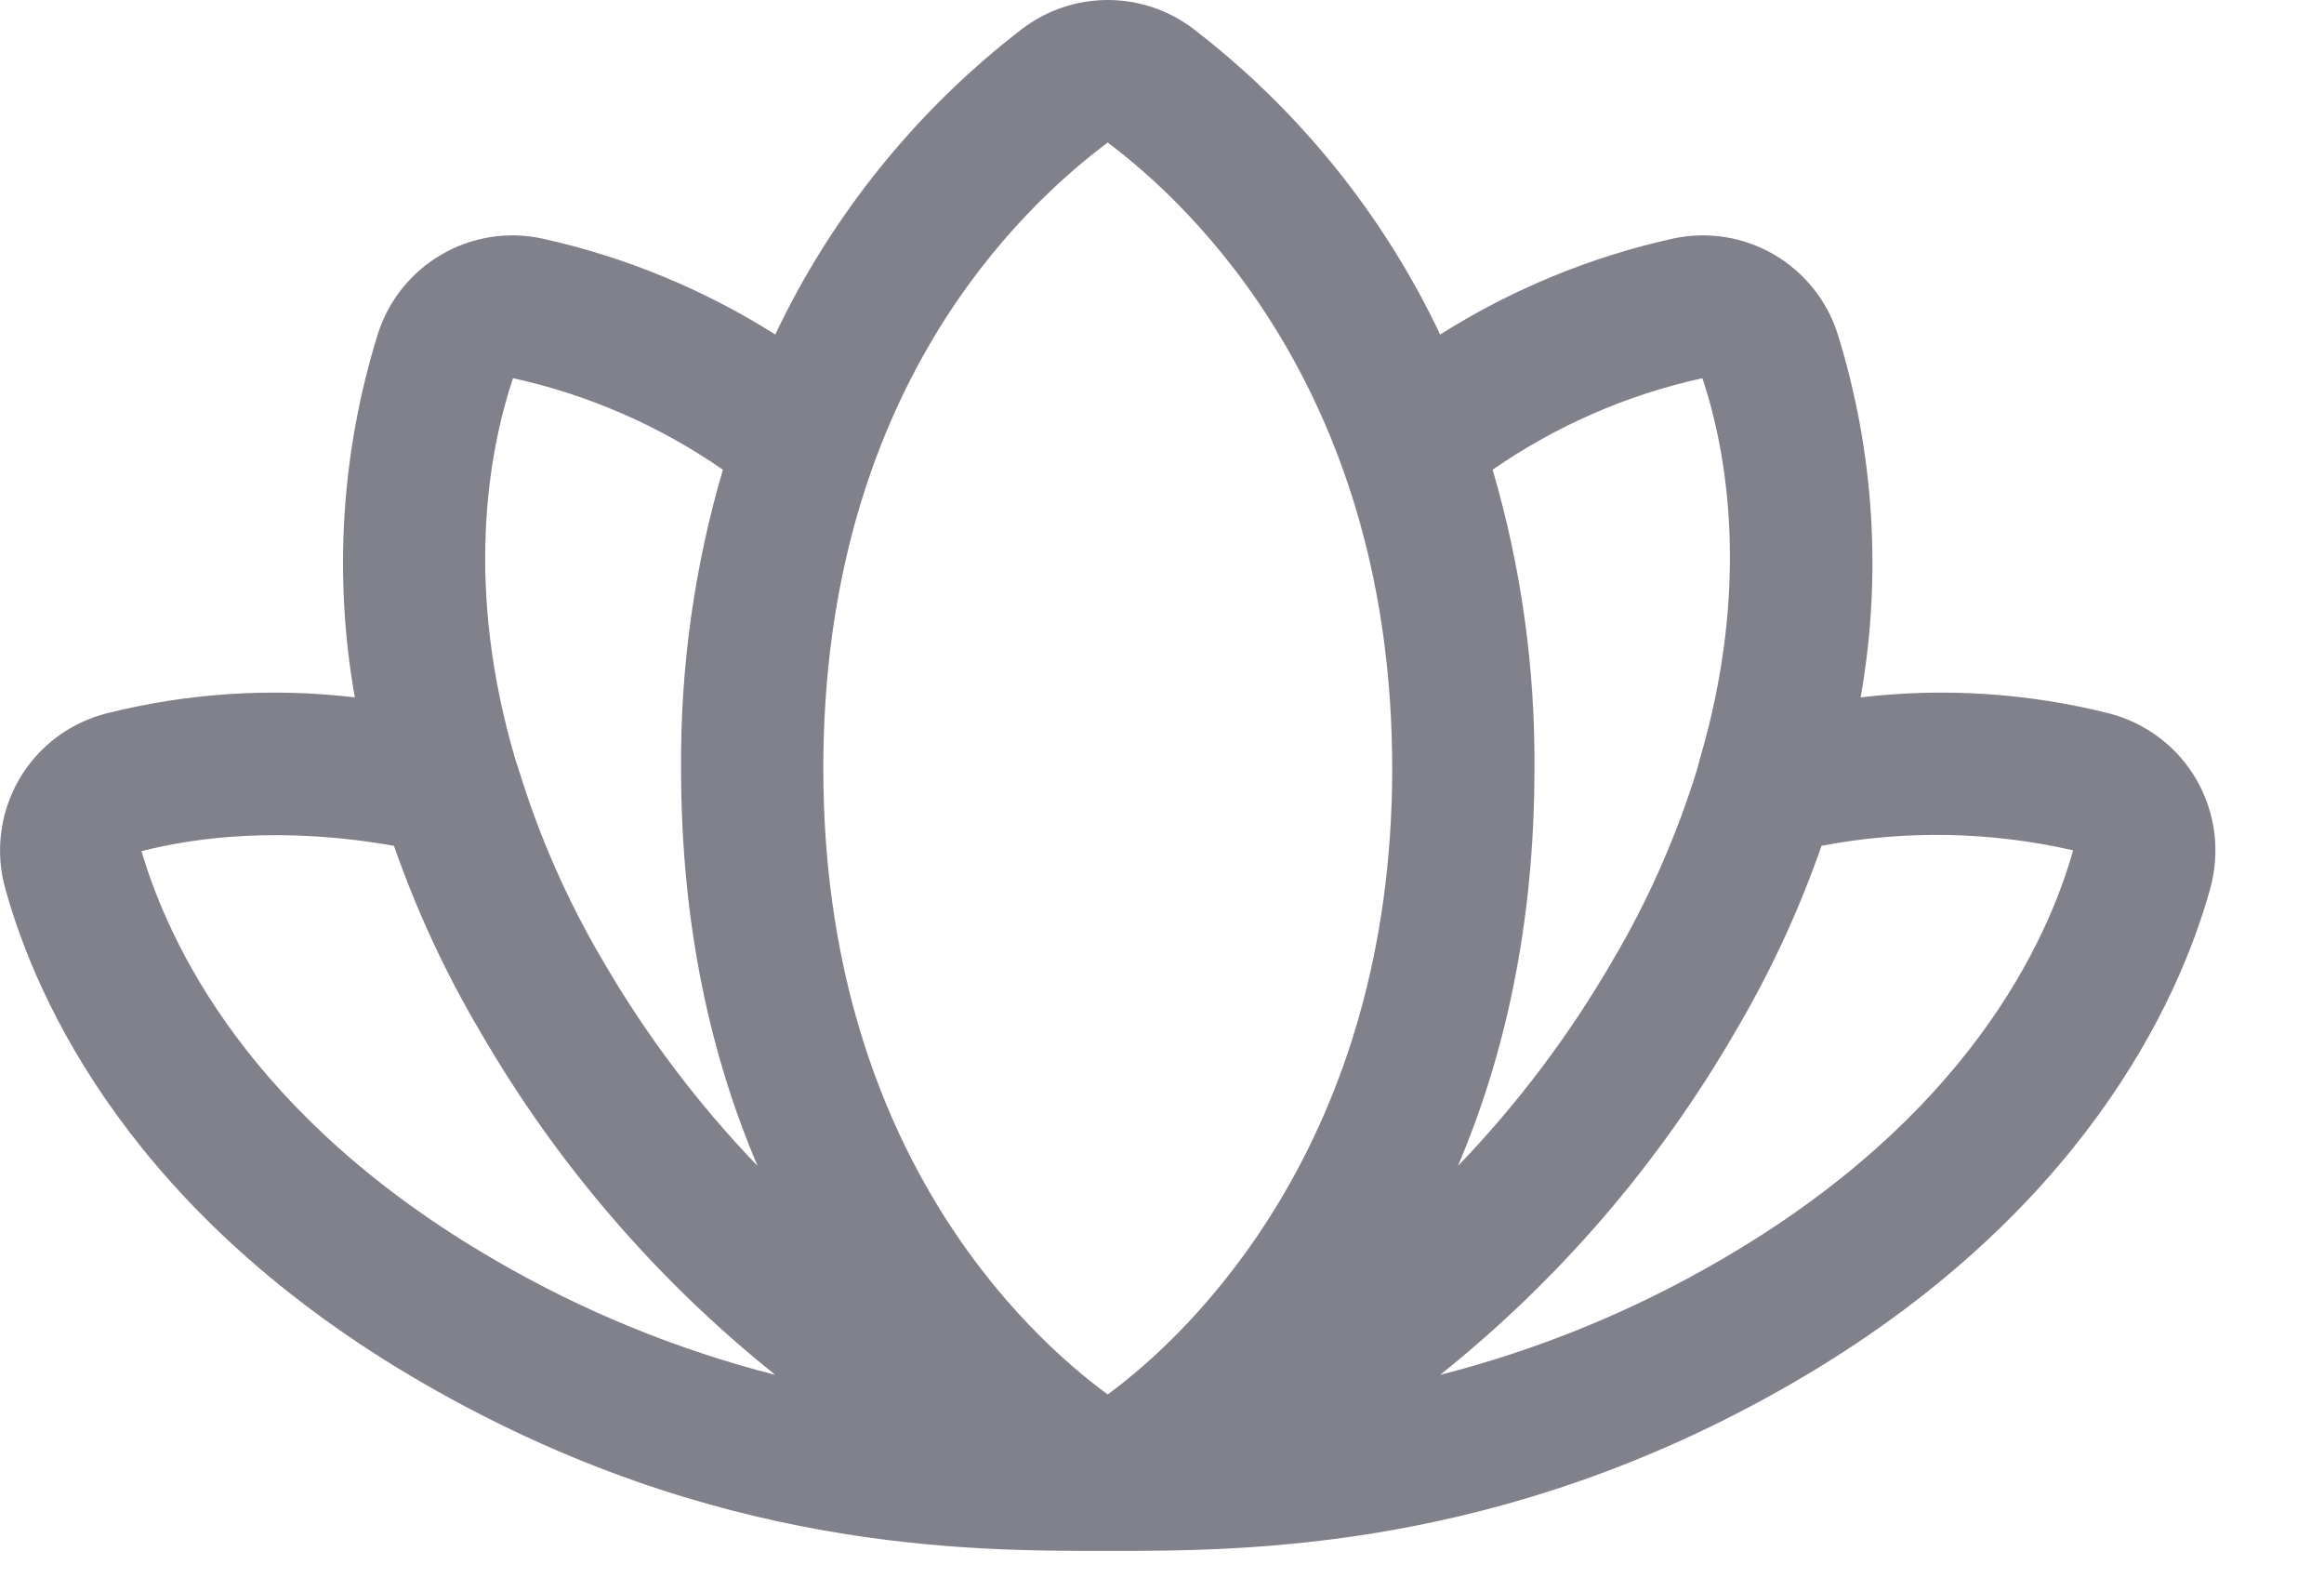 <svg width="19" height="13" viewBox="0 0 19 13" fill="none" xmlns="http://www.w3.org/2000/svg">
<path d="M17.959 6.375C17.882 6.241 17.778 6.123 17.655 6.03C17.531 5.936 17.39 5.868 17.24 5.83C16.577 5.664 15.89 5.619 15.212 5.7C15.387 4.708 15.323 3.689 15.023 2.727C14.936 2.454 14.749 2.223 14.501 2.079C14.252 1.935 13.959 1.889 13.678 1.95C13.003 2.099 12.359 2.365 11.774 2.734C11.309 1.753 10.616 0.896 9.754 0.234C9.553 0.082 9.308 0 9.056 0C8.805 0 8.56 0.082 8.359 0.234C7.497 0.896 6.804 1.753 6.338 2.734C5.754 2.365 5.11 2.099 4.434 1.95C4.154 1.889 3.86 1.935 3.612 2.079C3.363 2.223 3.177 2.454 3.09 2.727C2.79 3.689 2.725 4.708 2.901 5.7C2.223 5.619 1.535 5.664 0.873 5.83C0.723 5.868 0.582 5.936 0.458 6.029C0.335 6.123 0.231 6.24 0.154 6.374C0.077 6.509 0.027 6.657 0.009 6.811C-0.01 6.964 0.002 7.12 0.045 7.269C0.299 8.185 1.084 9.936 3.468 11.31C5.851 12.684 7.93 12.676 9.049 12.676H9.064C10.183 12.676 12.276 12.676 14.645 11.31C17.014 9.944 17.814 8.185 18.068 7.269C18.11 7.121 18.122 6.965 18.104 6.811C18.085 6.658 18.036 6.51 17.959 6.375V6.375ZM13.918 3.091C14.122 3.701 14.311 4.798 13.896 6.208L13.875 6.288C13.706 6.834 13.475 7.359 13.184 7.851C12.832 8.459 12.407 9.023 11.92 9.529C12.29 8.657 12.545 7.589 12.545 6.281C12.551 5.455 12.436 4.632 12.203 3.839C12.721 3.48 13.303 3.226 13.918 3.091V3.091ZM9.056 1.165C9.754 1.688 11.382 3.229 11.382 6.281C11.382 9.333 9.732 10.903 9.056 11.397C8.381 10.903 6.731 9.37 6.731 6.281C6.731 3.192 8.359 1.688 9.056 1.165V1.165ZM4.194 3.091C4.809 3.226 5.392 3.48 5.91 3.839C5.677 4.632 5.562 5.455 5.568 6.281C5.568 7.589 5.822 8.657 6.193 9.529C5.706 9.023 5.281 8.459 4.928 7.851C4.637 7.357 4.405 6.83 4.238 6.281L4.216 6.216C3.795 4.798 3.991 3.701 4.194 3.091V3.091ZM1.157 6.957C1.607 6.841 2.312 6.753 3.221 6.913C3.405 7.441 3.641 7.95 3.926 8.432C4.549 9.509 5.367 10.46 6.338 11.237C5.536 11.032 4.765 10.717 4.049 10.3C2.029 9.13 1.375 7.698 1.157 6.957V6.957ZM14.064 10.3C13.348 10.717 12.577 11.032 11.774 11.237C12.746 10.46 13.564 9.509 14.187 8.432C14.472 7.95 14.708 7.441 14.892 6.913C15.573 6.783 16.273 6.795 16.949 6.95C16.738 7.698 16.084 9.13 14.064 10.3V10.3Z" fill="#81818C"/>
</svg>
